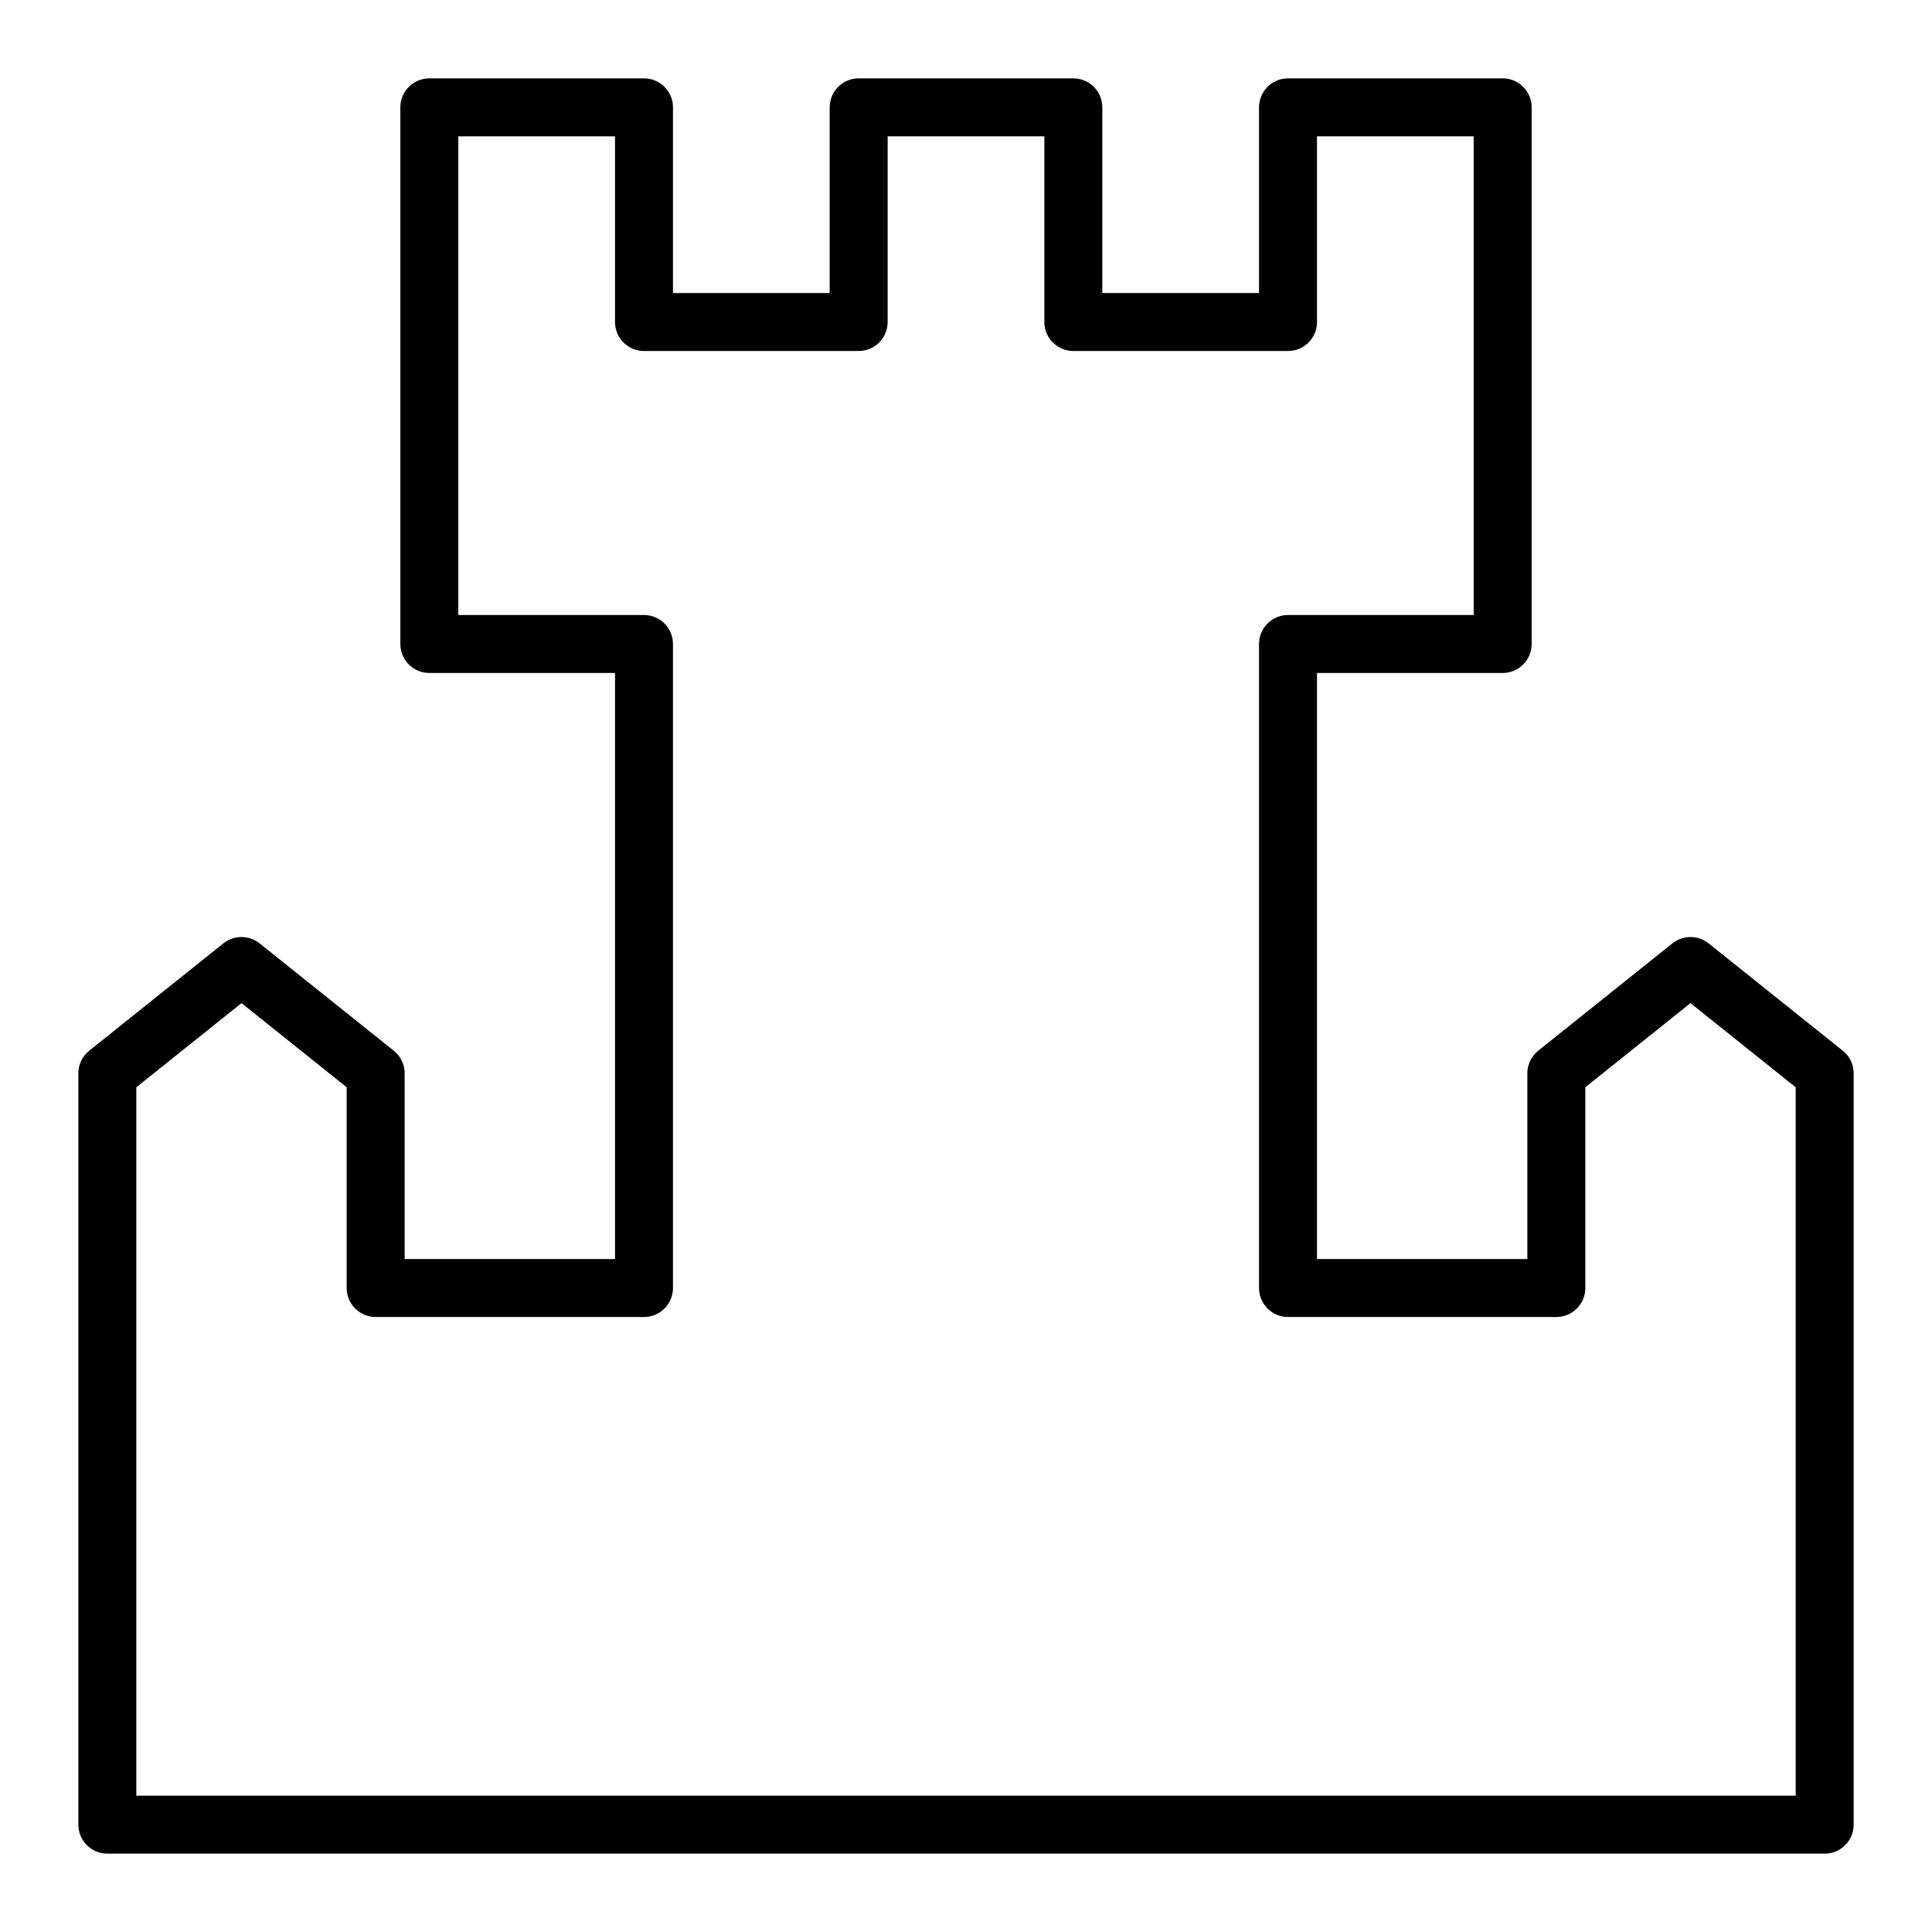 <?xml version="1.0" encoding="UTF-8" standalone="no"?>
<svg
   version="1.1"
   width="100"
   height="100"
   id="svg1"
   sodipodi:docname="castle.svg"
   inkscape:version="1.3.1 (9b9bdc1480, 2023-11-25, custom)"
   xmlns:inkscape="http://www.inkscape.org/namespaces/inkscape"
   xmlns:sodipodi="http://sodipodi.sourceforge.net/DTD/sodipodi-0.dtd"
   xmlns="http://www.w3.org/2000/svg"
   xmlns:svg="http://www.w3.org/2000/svg">
  <defs
     id="defs1" />
  <sodipodi:namedview
     id="namedview1"
     pagecolor="#ffffff"
     bordercolor="#000000"
     borderopacity="0.25"
     inkscape:showpageshadow="2"
     inkscape:pageopacity="0.0"
     inkscape:pagecheckerboard="0"
     inkscape:deskcolor="#d1d1d1"
     inkscape:zoom="7.37"
     inkscape:cx="49.932157"
     inkscape:cy="49.932157"
     inkscape:window-width="1920"
     inkscape:window-height="1043"
     inkscape:window-x="1920"
     inkscape:window-y="0"
     inkscape:window-maximized="1"
     inkscape:current-layer="strokes" />
  <g
     id="ViewLayer_LineSet"
     inkscape:groupmode="lineset"
     inkscape:label="ViewLayer_LineSet">
    <g
       inkscape:groupmode="layer"
       id="strokes"
       inkscape:label="strokes">
      <path
         fill="none"
         stroke-width="3.0"
         stroke-linecap="butt"
         stroke-opacity="1.0"
         stroke="rgb(0, 0, 0)"
         stroke-linejoin="round"
         d=" M 55.556, 16.667 55.556, 6.667 55.556, 5.556 45.556, 5.556 44.444, 5.556 44.444, 15.556 44.444, 16.667 38.889, 16.667 33.333, 16.667 33.333, 6.667 33.333, 5.556 23.333, 5.556 22.222, 5.556 22.222, 15.556 22.222, 16.667 22.222, 26.667 22.222, 33.333 32.222, 33.333 33.333, 33.333 33.333, 43.333 33.333, 53.333 33.333, 63.333 33.333, 66.667 26.389, 66.667 19.444, 66.667 19.444, 56.667 19.444, 55.556 12.500, 50.000 5.556, 55.556 5.556, 65.556 5.556, 66.667 5.556, 76.667 5.556, 86.667 5.556, 94.444 12.500, 94.444 19.444, 94.444 26.389, 94.444 33.333, 94.444 38.889, 94.444 44.444, 94.444 54.444, 94.444 55.556, 94.444 61.111, 94.444 66.667, 94.444 73.611, 94.444 80.556, 94.444 87.500, 94.444 94.444, 94.444 94.444, 84.444 94.444, 74.444 94.444, 66.667 94.444, 56.667 94.444, 55.556 87.500, 50.000 80.556, 55.556 80.556, 65.556 80.556, 66.667 73.611, 66.667 66.667, 66.667 66.667, 56.667 66.667, 46.667 66.667, 36.667 66.667, 33.333 76.667, 33.333 77.778, 33.333 77.778, 23.333 77.778, 16.667 77.778, 6.667 77.778, 5.556 67.778, 5.556 66.667, 5.556 66.667, 15.556 66.667, 16.667 61.111, 16.667 55.556, 16.667 "
         id="path1"
         style="stroke-linecap:round" />
    </g>
  </g>
</svg>
